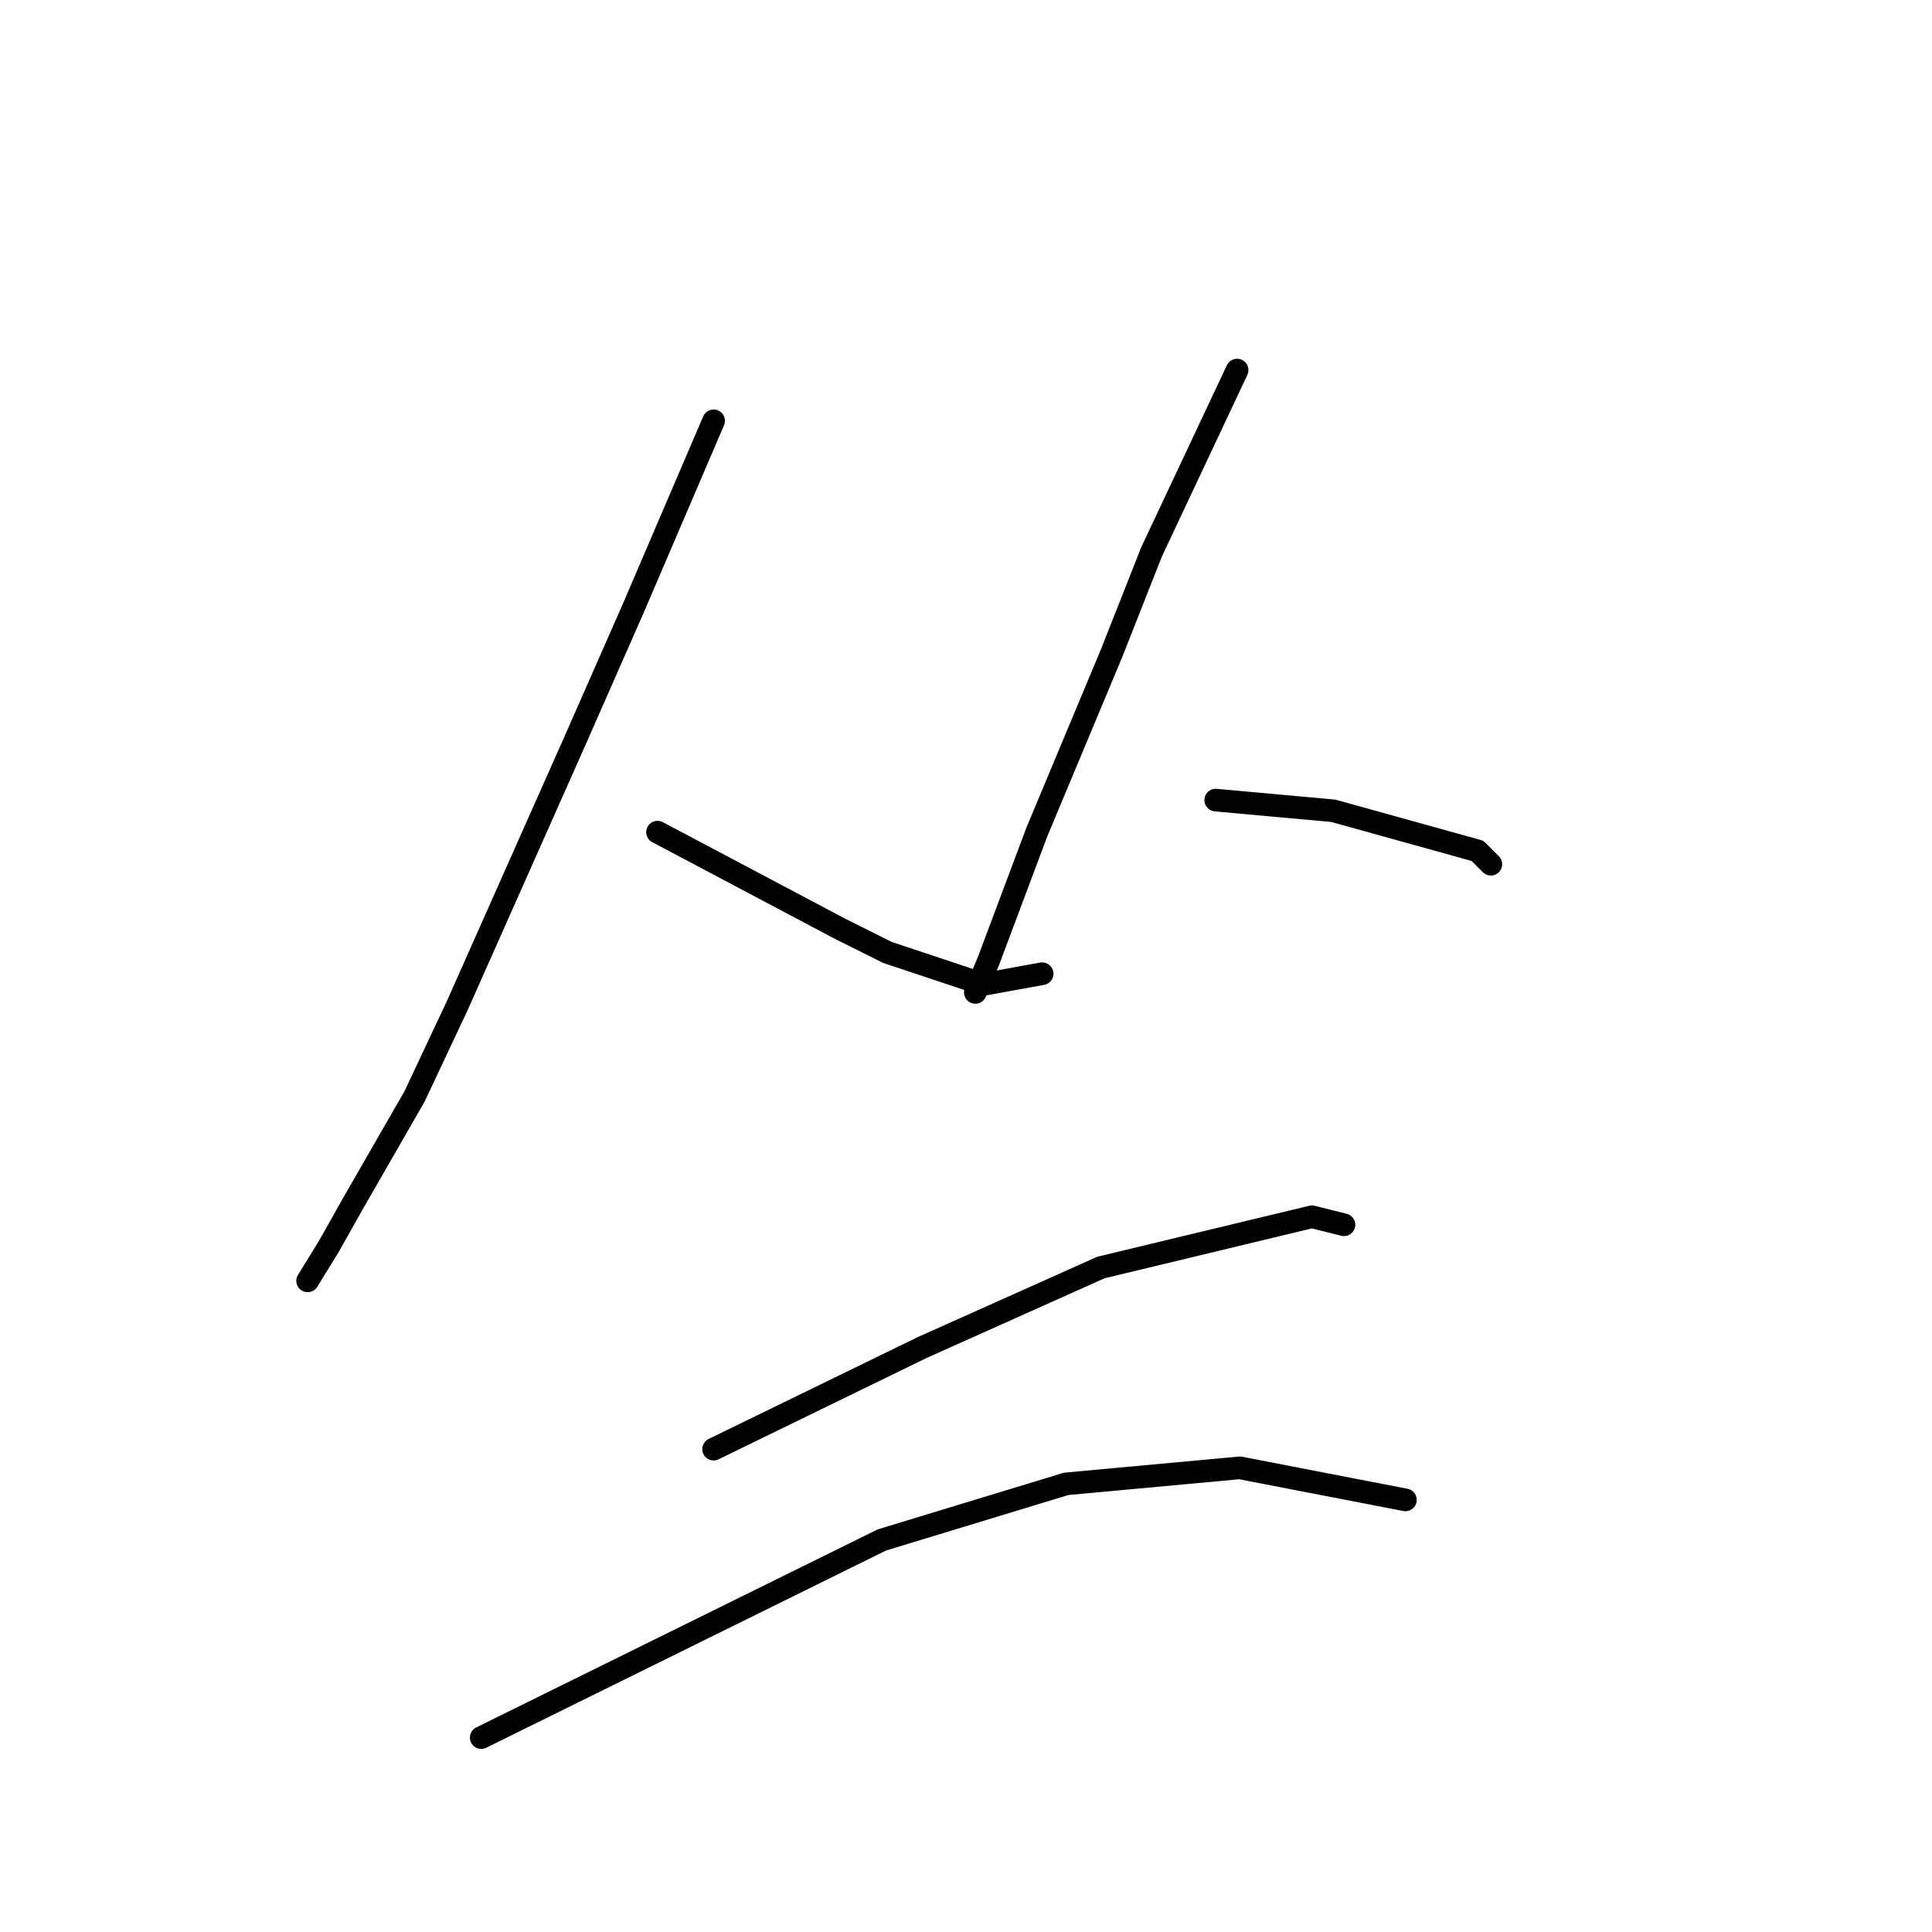 <?xml version="1.0" standalone="no"?>
    <svg width="256" height="256" xmlns="http://www.w3.org/2000/svg" version="1.1">
    <polyline stroke="black" stroke-width="3" stroke-linecap="round" fill="transparent" stroke-linejoin="round" points="94.557 55.762 89.248 68.149 83.939 80.536 76.153 98.232 60.581 133.269 54.919 145.302 46.779 159.458 43.593 165.121 40.762 169.722 40.762 169.722 " />
        <polyline stroke="black" stroke-width="3" stroke-linecap="round" fill="transparent" stroke-linejoin="round" points="87.125 110.265 99.158 116.635 111.191 123.006 117.561 126.191 130.302 130.438 138.088 129.022 138.088 129.022 " />
        <polyline stroke="black" stroke-width="3" stroke-linecap="round" fill="transparent" stroke-linejoin="round" points="163.923 49.038 158.261 61.071 152.598 73.104 147.29 86.553 137.38 110.265 131.01 127.252 129.24 131.499 129.24 131.499 " />
        <polyline stroke="black" stroke-width="3" stroke-linecap="round" fill="transparent" stroke-linejoin="round" points="161.092 106.018 168.878 106.726 176.664 107.433 195.776 112.742 197.545 114.512 197.545 114.512 " />
        <polyline stroke="black" stroke-width="3" stroke-linecap="round" fill="transparent" stroke-linejoin="round" points="94.557 192.018 108.359 185.294 122.162 178.57 145.874 167.952 173.833 161.228 178.08 162.29 178.08 162.29 " />
        <polyline stroke="black" stroke-width="3" stroke-linecap="round" fill="transparent" stroke-linejoin="round" points="63.766 230.241 90.31 217.146 116.853 204.051 141.273 196.619 164.277 194.496 186.22 198.743 186.22 198.743 " />
        </svg>